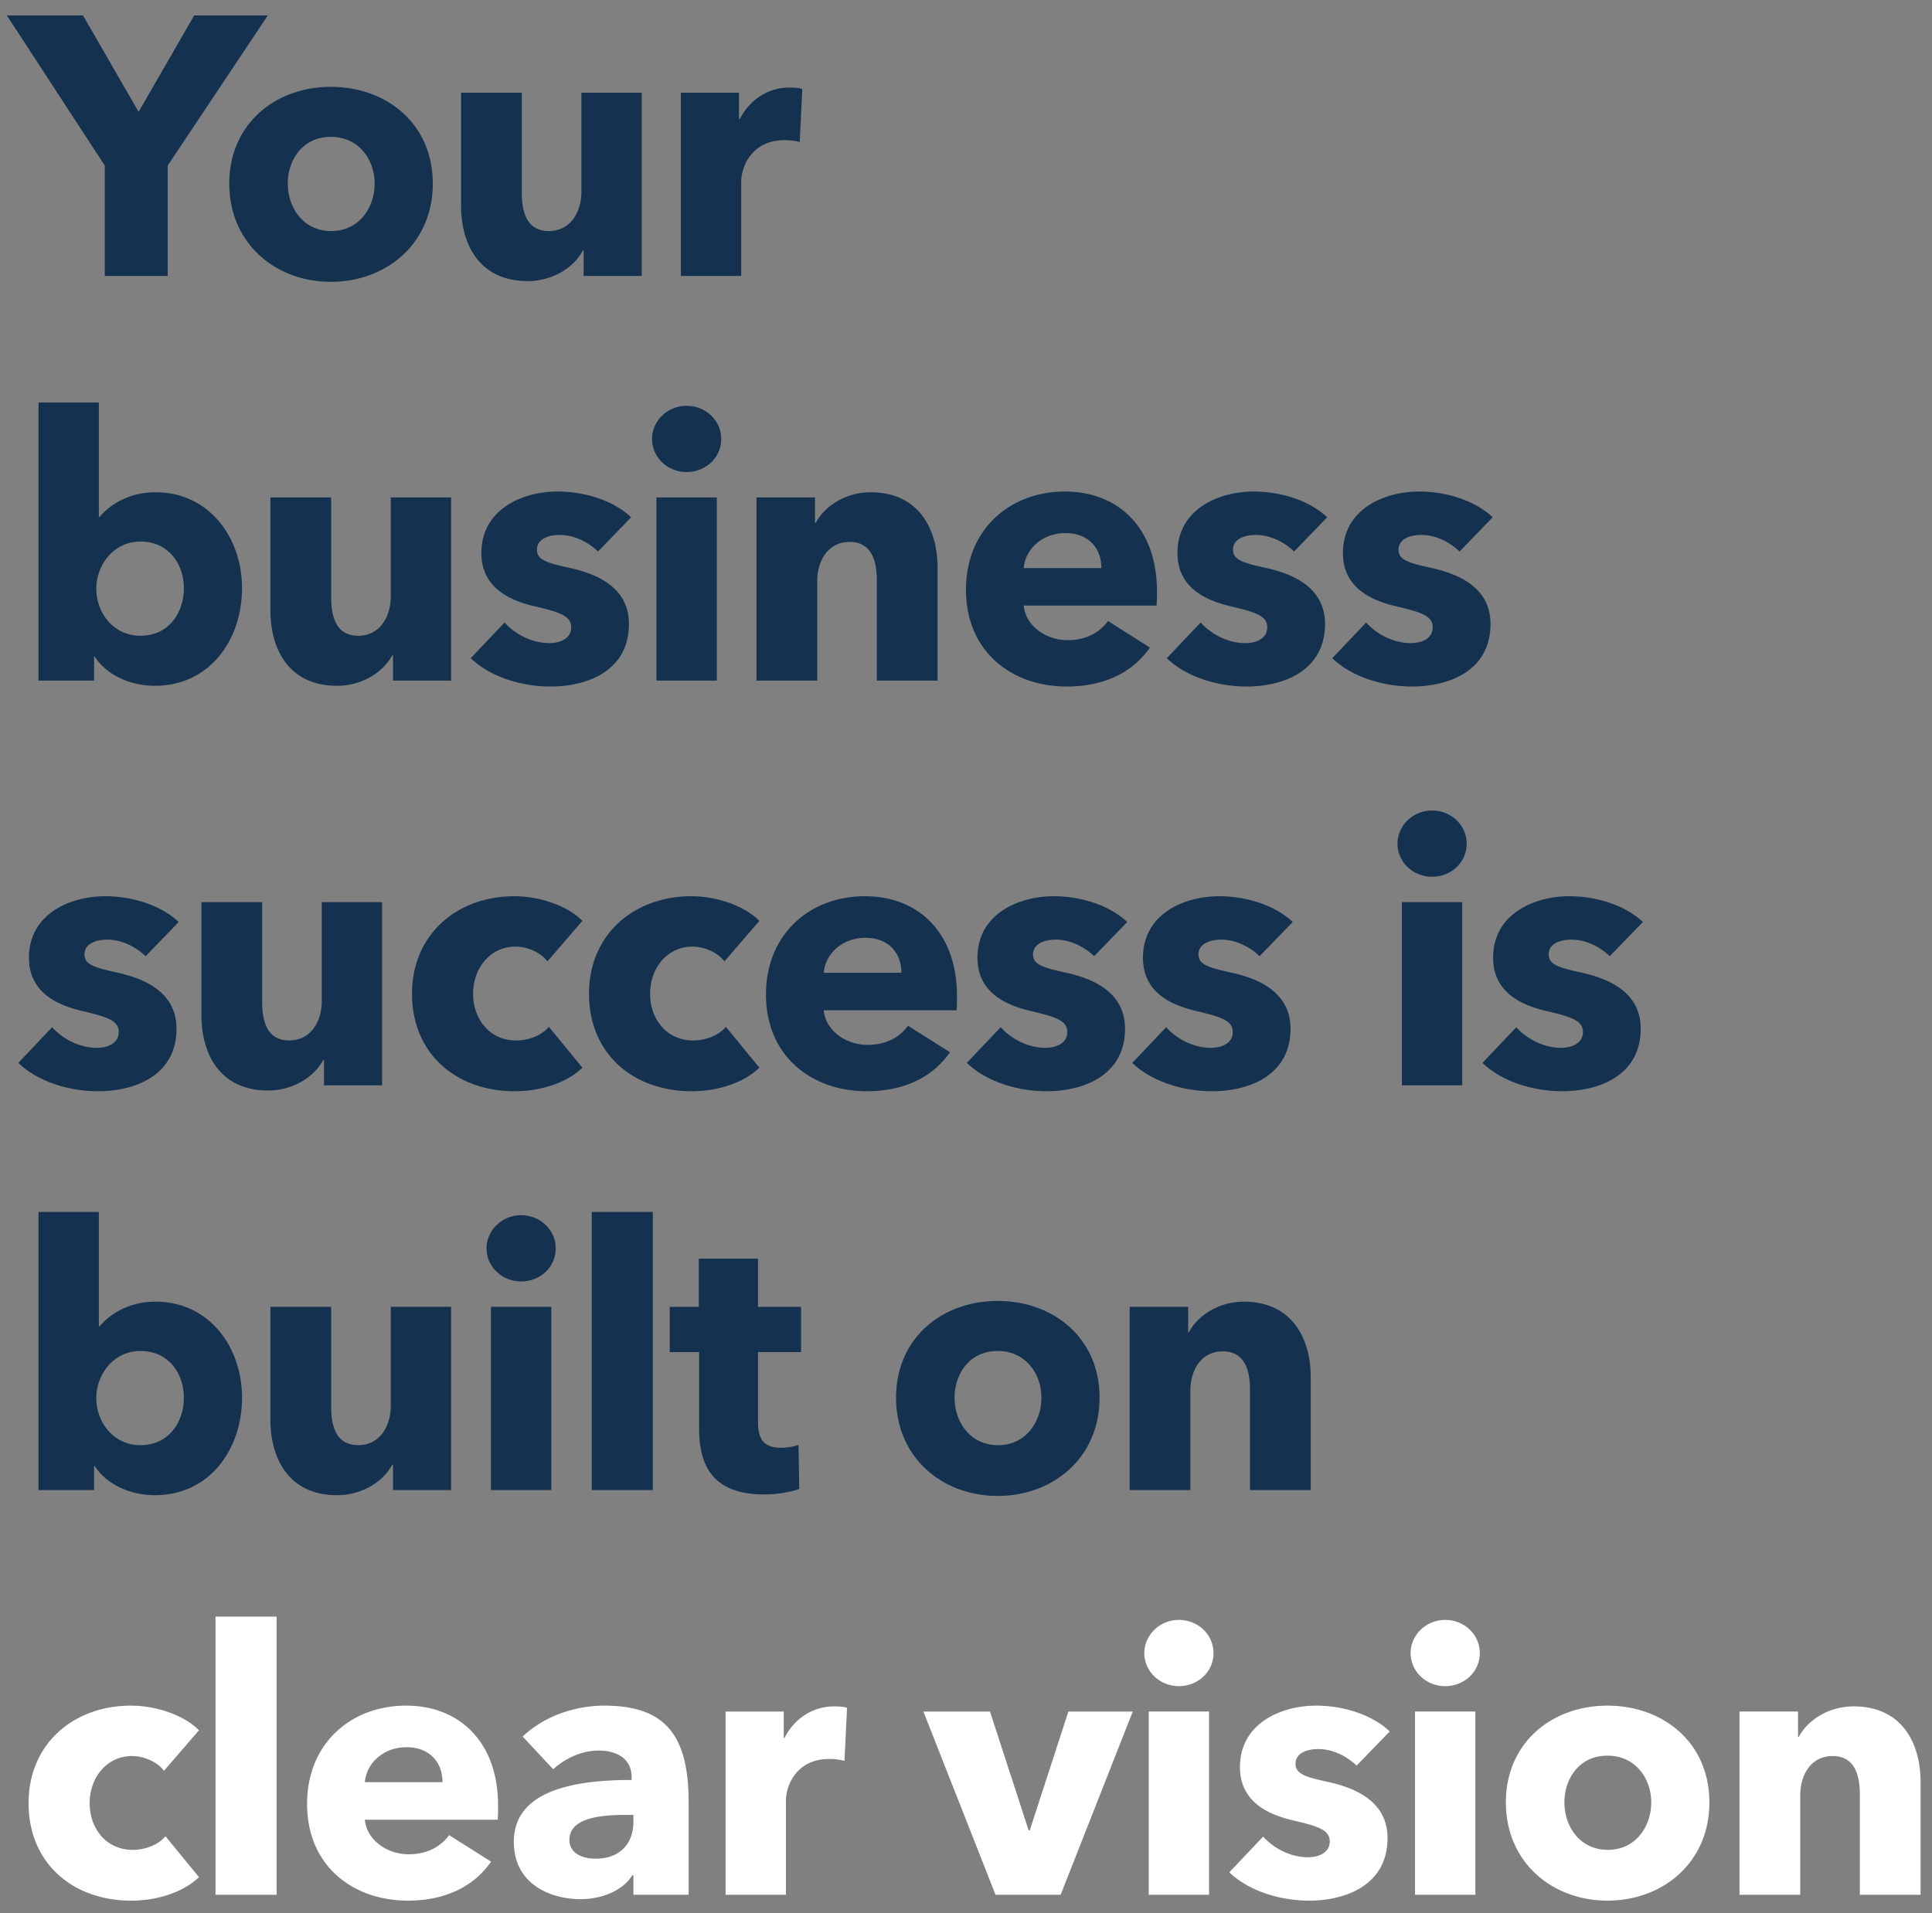 <svg width="105" height="104" viewBox="0 0 105 104" fill="none" xmlns="http://www.w3.org/2000/svg"><rect x="0" y="0" width="105" height="104" fill="#808080" stroke="none"/><path d="M14.553.84L9.113 9v6h-3.42V9L.373.84h4.14l3.02 5.24 3.02-5.24h4zm8.968 9.14c0 3.26-2.52 5.34-5.54 5.34-3 0-5.52-2.08-5.52-5.34s2.52-5.26 5.52-5.26c3.02 0 5.54 2 5.54 5.26zm-3.16 0c0-1.28-.84-2.54-2.38-2.54s-2.34 1.26-2.34 2.54.82 2.58 2.36 2.58 2.36-1.3 2.36-2.58zM34.878 15h-3.16v-1.38h-.04c-.46.88-1.6 1.66-3 1.66-2.68 0-3.62-2.08-3.62-4.08V5.04h3.3v5.4c0 1.12.28 2.12 1.48 2.12 1.14 0 1.76-1 1.76-2.14V5.04h3.28V15zm8.725-10.16l-.14 2.88a3.2 3.2 0 00-.84-.1c-1.76 0-2.34 1.44-2.34 2.26V15h-3.28V5.04h3.16v1.44h.04c.5-1 1.48-1.72 2.7-1.72.26 0 .54.02.7.08zm-30.45 27.14c0 2.78-1.74 5.3-4.74 5.3-1.32 0-2.62-.58-3.26-1.58h-.04V37h-3.02V21.88h3.28v6.22h.04c.56-.66 1.58-1.34 3.04-1.34 2.9 0 4.7 2.44 4.7 5.22zm-3.16 0c0-1.28-.8-2.54-2.36-2.54-1.48 0-2.4 1.3-2.4 2.56 0 1.3.92 2.56 2.4 2.56 1.56 0 2.36-1.28 2.36-2.58zM24.517 37h-3.16v-1.38h-.04c-.46.88-1.6 1.66-3 1.66-2.68 0-3.62-2.08-3.62-4.08v-6.16h3.3v5.4c0 1.12.28 2.12 1.48 2.12 1.14 0 1.76-1 1.76-2.14v-5.38h3.28V37zm9.785-8.88l-1.8 1.86c-.52-.5-1.28-.9-2.08-.9-.62 0-1.24.22-1.24.8 0 .56.54.72 1.82 1 1.52.34 3.18 1.1 3.18 3.04 0 2.52-2.22 3.4-4.26 3.4-1.62 0-3.3-.54-4.34-1.54l1.84-1.94c.58.64 1.48 1.12 2.44 1.12.54 0 1.18-.22 1.18-.86 0-.62-.62-.82-1.98-1.14-1.38-.32-2.9-1.02-2.9-2.9 0-2.38 2.24-3.34 4.14-3.34 1.48 0 3.02.48 4 1.4zm4.894-4.26c0 1.02-.84 1.8-1.88 1.8-1.06 0-1.88-.82-1.88-1.8 0-.96.82-1.8 1.88-1.8 1.04 0 1.88.8 1.88 1.8zM38.956 37h-3.28v-9.96h3.28V37zm11.998 0h-3.3v-5.44c0-1.1-.3-2.1-1.48-2.1-1.16 0-1.76 1-1.76 2.14V37h-3.3v-9.96h3.18v1.38h.04c.46-.88 1.6-1.66 2.98-1.66 2.68 0 3.64 2.08 3.64 4.08V37zm4.684-6.12h4.22c0-1.04-.66-1.9-1.96-1.9-1.26 0-2.18.88-2.26 1.9zm7.24 1.26c0 .26 0 .54-.02.78h-7.22c.1 1.1 1.2 1.88 2.38 1.88 1.04 0 1.76-.44 2.2-1.04l2.28 1.44c-.94 1.36-2.5 2.12-4.52 2.12-3 0-5.48-1.9-5.48-5.26 0-3.26 2.36-5.34 5.38-5.34 2.94 0 5 2.02 5 5.42zm9.254-4.02l-1.8 1.86c-.52-.5-1.28-.9-2.08-.9-.62 0-1.24.22-1.24.8 0 .56.54.72 1.82 1 1.52.34 3.18 1.1 3.18 3.04 0 2.52-2.22 3.4-4.26 3.4-1.62 0-3.3-.54-4.34-1.54l1.84-1.94c.58.64 1.48 1.12 2.44 1.12.54 0 1.18-.22 1.18-.86 0-.62-.62-.82-1.98-1.14-1.38-.32-2.9-1.02-2.9-2.9 0-2.38 2.24-3.34 4.14-3.34 1.48 0 3.02.48 4 1.4zm8.994 0l-1.8 1.86c-.52-.5-1.28-.9-2.08-.9-.62 0-1.24.22-1.24.8 0 .56.54.72 1.82 1 1.52.34 3.18 1.1 3.18 3.04 0 2.52-2.22 3.4-4.26 3.4-1.62 0-3.3-.54-4.34-1.54l1.84-1.94c.58.64 1.48 1.12 2.44 1.12.54 0 1.18-.22 1.18-.86 0-.62-.62-.82-1.98-1.14-1.38-.32-2.9-1.02-2.9-2.9 0-2.38 2.24-3.34 4.14-3.34 1.48 0 3.02.48 4 1.4zm-71.413 22l-1.8 1.86c-.52-.5-1.28-.9-2.08-.9-.62 0-1.24.22-1.24.8 0 .56.54.72 1.82 1 1.52.34 3.18 1.1 3.18 3.04 0 2.52-2.22 3.4-4.26 3.4-1.62 0-3.3-.54-4.34-1.54l1.84-1.94c.58.64 1.48 1.12 2.44 1.12.54 0 1.18-.22 1.18-.86 0-.62-.62-.82-1.98-1.14-1.38-.32-2.9-1.02-2.9-2.9 0-2.38 2.24-3.34 4.14-3.34 1.48 0 3.02.48 4 1.4zM20.767 59h-3.16v-1.38h-.04c-.46.88-1.6 1.66-3 1.66-2.68 0-3.62-2.08-3.62-4.08v-6.16h3.3v5.4c0 1.12.28 2.12 1.48 2.12 1.14 0 1.76-1 1.76-2.14v-5.38h3.28V59zm10.885-8.94l-1.9 2.2c-.36-.48-1.08-.8-1.74-.8-1.38 0-2.3 1.18-2.3 2.56 0 1.38.9 2.54 2.34 2.54.66 0 1.38-.26 1.78-.74l1.82 2.22c-.82.8-2.22 1.28-3.68 1.28-3.14 0-5.58-2-5.58-5.3 0-3.24 2.46-5.3 5.56-5.3 1.42 0 2.92.54 3.7 1.34zm9.619 0l-1.9 2.2c-.36-.48-1.08-.8-1.74-.8-1.38 0-2.3 1.18-2.3 2.56 0 1.38.9 2.54 2.34 2.54.66 0 1.38-.26 1.78-.74l1.82 2.22c-.82.8-2.22 1.28-3.68 1.28-3.14 0-5.58-2-5.58-5.3 0-3.24 2.46-5.3 5.56-5.3 1.42 0 2.92.54 3.7 1.34zm3.498 2.82h4.22c0-1.04-.66-1.9-1.96-1.9-1.26 0-2.18.88-2.26 1.9zm7.24 1.26c0 .26 0 .54-.02.78h-7.22c.1 1.1 1.2 1.88 2.38 1.88 1.04 0 1.76-.44 2.2-1.04l2.28 1.44c-.94 1.36-2.5 2.12-4.52 2.12-3 0-5.48-1.9-5.48-5.26 0-3.26 2.36-5.34 5.38-5.34 2.94 0 5 2.02 5 5.42zm9.254-4.02l-1.8 1.86c-.52-.5-1.28-.9-2.08-.9-.62 0-1.24.22-1.24.8 0 .56.54.72 1.82 1 1.52.34 3.18 1.1 3.18 3.04 0 2.52-2.22 3.4-4.26 3.4-1.62 0-3.3-.54-4.34-1.54l1.84-1.94c.58.64 1.48 1.12 2.44 1.12.54 0 1.18-.22 1.18-.86 0-.62-.62-.82-1.98-1.14-1.38-.32-2.9-1.02-2.9-2.9 0-2.38 2.24-3.34 4.14-3.34 1.48 0 3.02.48 4 1.4zm8.994 0l-1.8 1.86c-.52-.5-1.28-.9-2.08-.9-.62 0-1.24.22-1.24.8 0 .56.54.72 1.82 1 1.52.34 3.18 1.1 3.18 3.04 0 2.52-2.22 3.4-4.26 3.4-1.62 0-3.3-.54-4.34-1.54l1.84-1.94c.58.64 1.48 1.12 2.44 1.12.54 0 1.18-.22 1.18-.86 0-.62-.62-.82-1.98-1.14-1.38-.32-2.9-1.02-2.9-2.9 0-2.38 2.24-3.34 4.14-3.34 1.48 0 3.02.48 4 1.4zm9.454-4.26c0 1.02-.84 1.8-1.88 1.8-1.06 0-1.88-.82-1.88-1.8 0-.96.82-1.8 1.88-1.8 1.04 0 1.88.8 1.88 1.8zM79.47 59h-3.28v-9.96h3.28V59zm9.818-8.88l-1.8 1.86c-.52-.5-1.28-.9-2.08-.9-.62 0-1.24.22-1.24.8 0 .56.54.72 1.82 1 1.52.34 3.18 1.1 3.18 3.04 0 2.52-2.22 3.4-4.26 3.4-1.62 0-3.3-.54-4.34-1.54l1.84-1.94c.58.64 1.48 1.12 2.44 1.12.54 0 1.18-.22 1.18-.86 0-.62-.62-.82-1.98-1.14-1.38-.32-2.9-1.02-2.9-2.9 0-2.38 2.24-3.34 4.14-3.34 1.48 0 3.02.48 4 1.4zM13.153 75.98c0 2.78-1.74 5.3-4.74 5.3-1.32 0-2.62-.58-3.26-1.58h-.04V81h-3.02V65.88h3.28v6.22h.04c.56-.66 1.58-1.34 3.04-1.34 2.9 0 4.7 2.44 4.7 5.22zm-3.16 0c0-1.28-.8-2.54-2.36-2.54-1.48 0-2.4 1.3-2.4 2.56 0 1.3.92 2.56 2.4 2.56 1.56 0 2.36-1.28 2.36-2.58zM24.517 81h-3.16v-1.38h-.04c-.46.88-1.6 1.66-3 1.66-2.68 0-3.62-2.08-3.62-4.08v-6.16h3.3v5.4c0 1.12.28 2.12 1.48 2.12 1.14 0 1.76-1 1.76-2.14v-5.38h3.28V81zm5.685-13.14c0 1.02-.84 1.8-1.88 1.8-1.06 0-1.88-.82-1.88-1.8 0-.96.82-1.8 1.88-1.8 1.04 0 1.88.8 1.88 1.8zM29.962 81h-3.28v-9.96h3.28V81zm5.518 0h-3.32V65.88h3.32V81zm8.057-7.5h-2.34v3.8c0 .92.3 1.4 1.24 1.4.32 0 .72-.06.96-.16l.04 2.4c-.44.16-1.2.3-1.9.3-2.66 0-3.54-1.42-3.54-3.54v-4.2h-1.6v-2.46h1.58v-2.62h3.22v2.62h2.34v2.46zm16.222 2.48c0 3.26-2.52 5.34-5.54 5.34-3 0-5.52-2.08-5.52-5.34s2.52-5.26 5.52-5.26c3.02 0 5.54 2 5.54 5.26zm-3.16 0c0-1.28-.84-2.54-2.38-2.54s-2.34 1.26-2.34 2.54.82 2.58 2.36 2.58 2.36-1.3 2.36-2.58zM71.235 81h-3.3v-5.44c0-1.1-.3-2.1-1.48-2.1-1.16 0-1.76 1-1.76 2.14V81h-3.3v-9.96h3.18v1.38h.04c.46-.88 1.6-1.66 2.98-1.66 2.68 0 3.64 2.08 3.64 4.08V81z" fill="#14324F"/><path d="M10.813 94.06l-1.9 2.2c-.36-.48-1.08-.8-1.74-.8-1.38 0-2.3 1.18-2.3 2.56 0 1.38.9 2.54 2.34 2.54.66 0 1.38-.26 1.78-.74l1.82 2.22c-.82.8-2.22 1.28-3.68 1.28-3.14 0-5.58-2-5.58-5.3 0-3.24 2.46-5.3 5.56-5.3 1.42 0 2.92.54 3.7 1.34zm4.219 8.94h-3.32V87.88h3.32V103zm4.797-6.12h4.22c0-1.04-.66-1.9-1.96-1.9-1.26 0-2.18.88-2.26 1.9zm7.24 1.26c0 .26 0 .54-.02.78h-7.22c.1 1.1 1.2 1.88 2.38 1.88 1.04 0 1.76-.44 2.2-1.04l2.28 1.44c-.94 1.36-2.5 2.12-4.52 2.12-3 0-5.48-1.9-5.48-5.26 0-3.26 2.36-5.34 5.38-5.34 2.94 0 5 2.02 5 5.42zm7.357.86v-.34h-.42c-1.44 0-3.06.18-3.06 1.36 0 .76.76 1.02 1.42 1.02 1.32 0 2.06-.8 2.06-2.04zm-4.36-2.82l-1.66-1.78c1.16-1.1 2.82-1.68 4.44-1.68 3.34 0 4.58 1.64 4.58 5.26V103h-3v-1.06h-.06c-.5.82-1.64 1.3-2.82 1.3-1.58 0-3.62-.78-3.62-3.12 0-2.88 3.5-3.36 6.4-3.36v-.16c0-.98-.78-1.44-1.8-1.44-.94 0-1.86.46-2.46 1.02zm15.968-3.34l-.14 2.88a3.2 3.2 0 00-.84-.1c-1.76 0-2.34 1.44-2.34 2.26V103h-3.28v-9.96h3.16v1.44h.04c.5-1 1.48-1.72 2.7-1.72.26 0 .54.02.7.08zm15.53.2l-3.92 9.96h-3.54l-3.92-9.96h3.62l2.1 6.46h.06l2.1-6.46h3.5zm4.387-3.18c0 1.02-.84 1.8-1.88 1.8-1.06 0-1.88-.82-1.88-1.8 0-.96.82-1.8 1.88-1.8 1.04 0 1.88.8 1.88 1.8zm-.24 13.14h-3.28v-9.96h3.28V103zm9.818-8.88l-1.8 1.86c-.52-.5-1.28-.9-2.08-.9-.62 0-1.24.22-1.24.8 0 .56.54.72 1.82 1 1.52.34 3.18 1.1 3.18 3.04 0 2.52-2.22 3.4-4.26 3.4-1.62 0-3.3-.54-4.34-1.54l1.84-1.94c.58.64 1.48 1.12 2.44 1.12.54 0 1.18-.22 1.18-.86 0-.62-.62-.82-1.98-1.14-1.38-.32-2.9-1.02-2.9-2.9 0-2.38 2.24-3.34 4.14-3.34 1.48 0 3.02.48 4 1.4zm4.894-4.26c0 1.02-.84 1.8-1.88 1.8-1.06 0-1.88-.82-1.88-1.8 0-.96.82-1.8 1.88-1.8 1.04 0 1.88.8 1.88 1.8zm-.24 13.14h-3.28v-9.96h3.28V103zm12.718-5.02c0 3.26-2.52 5.34-5.54 5.34-3 0-5.52-2.08-5.52-5.34s2.52-5.26 5.52-5.26c3.02 0 5.54 2 5.54 5.26zm-3.16 0c0-1.28-.84-2.54-2.38-2.54s-2.34 1.26-2.34 2.54.82 2.58 2.36 2.58 2.36-1.3 2.36-2.58zm14.637 5.02h-3.3v-5.44c0-1.1-.3-2.1-1.48-2.1-1.16 0-1.76 1-1.76 2.14v5.4h-3.3v-9.96h3.18v1.38h.04c.46-.88 1.6-1.66 2.98-1.66 2.68 0 3.64 2.08 3.64 4.08V103z" fill="#fff"/></svg>